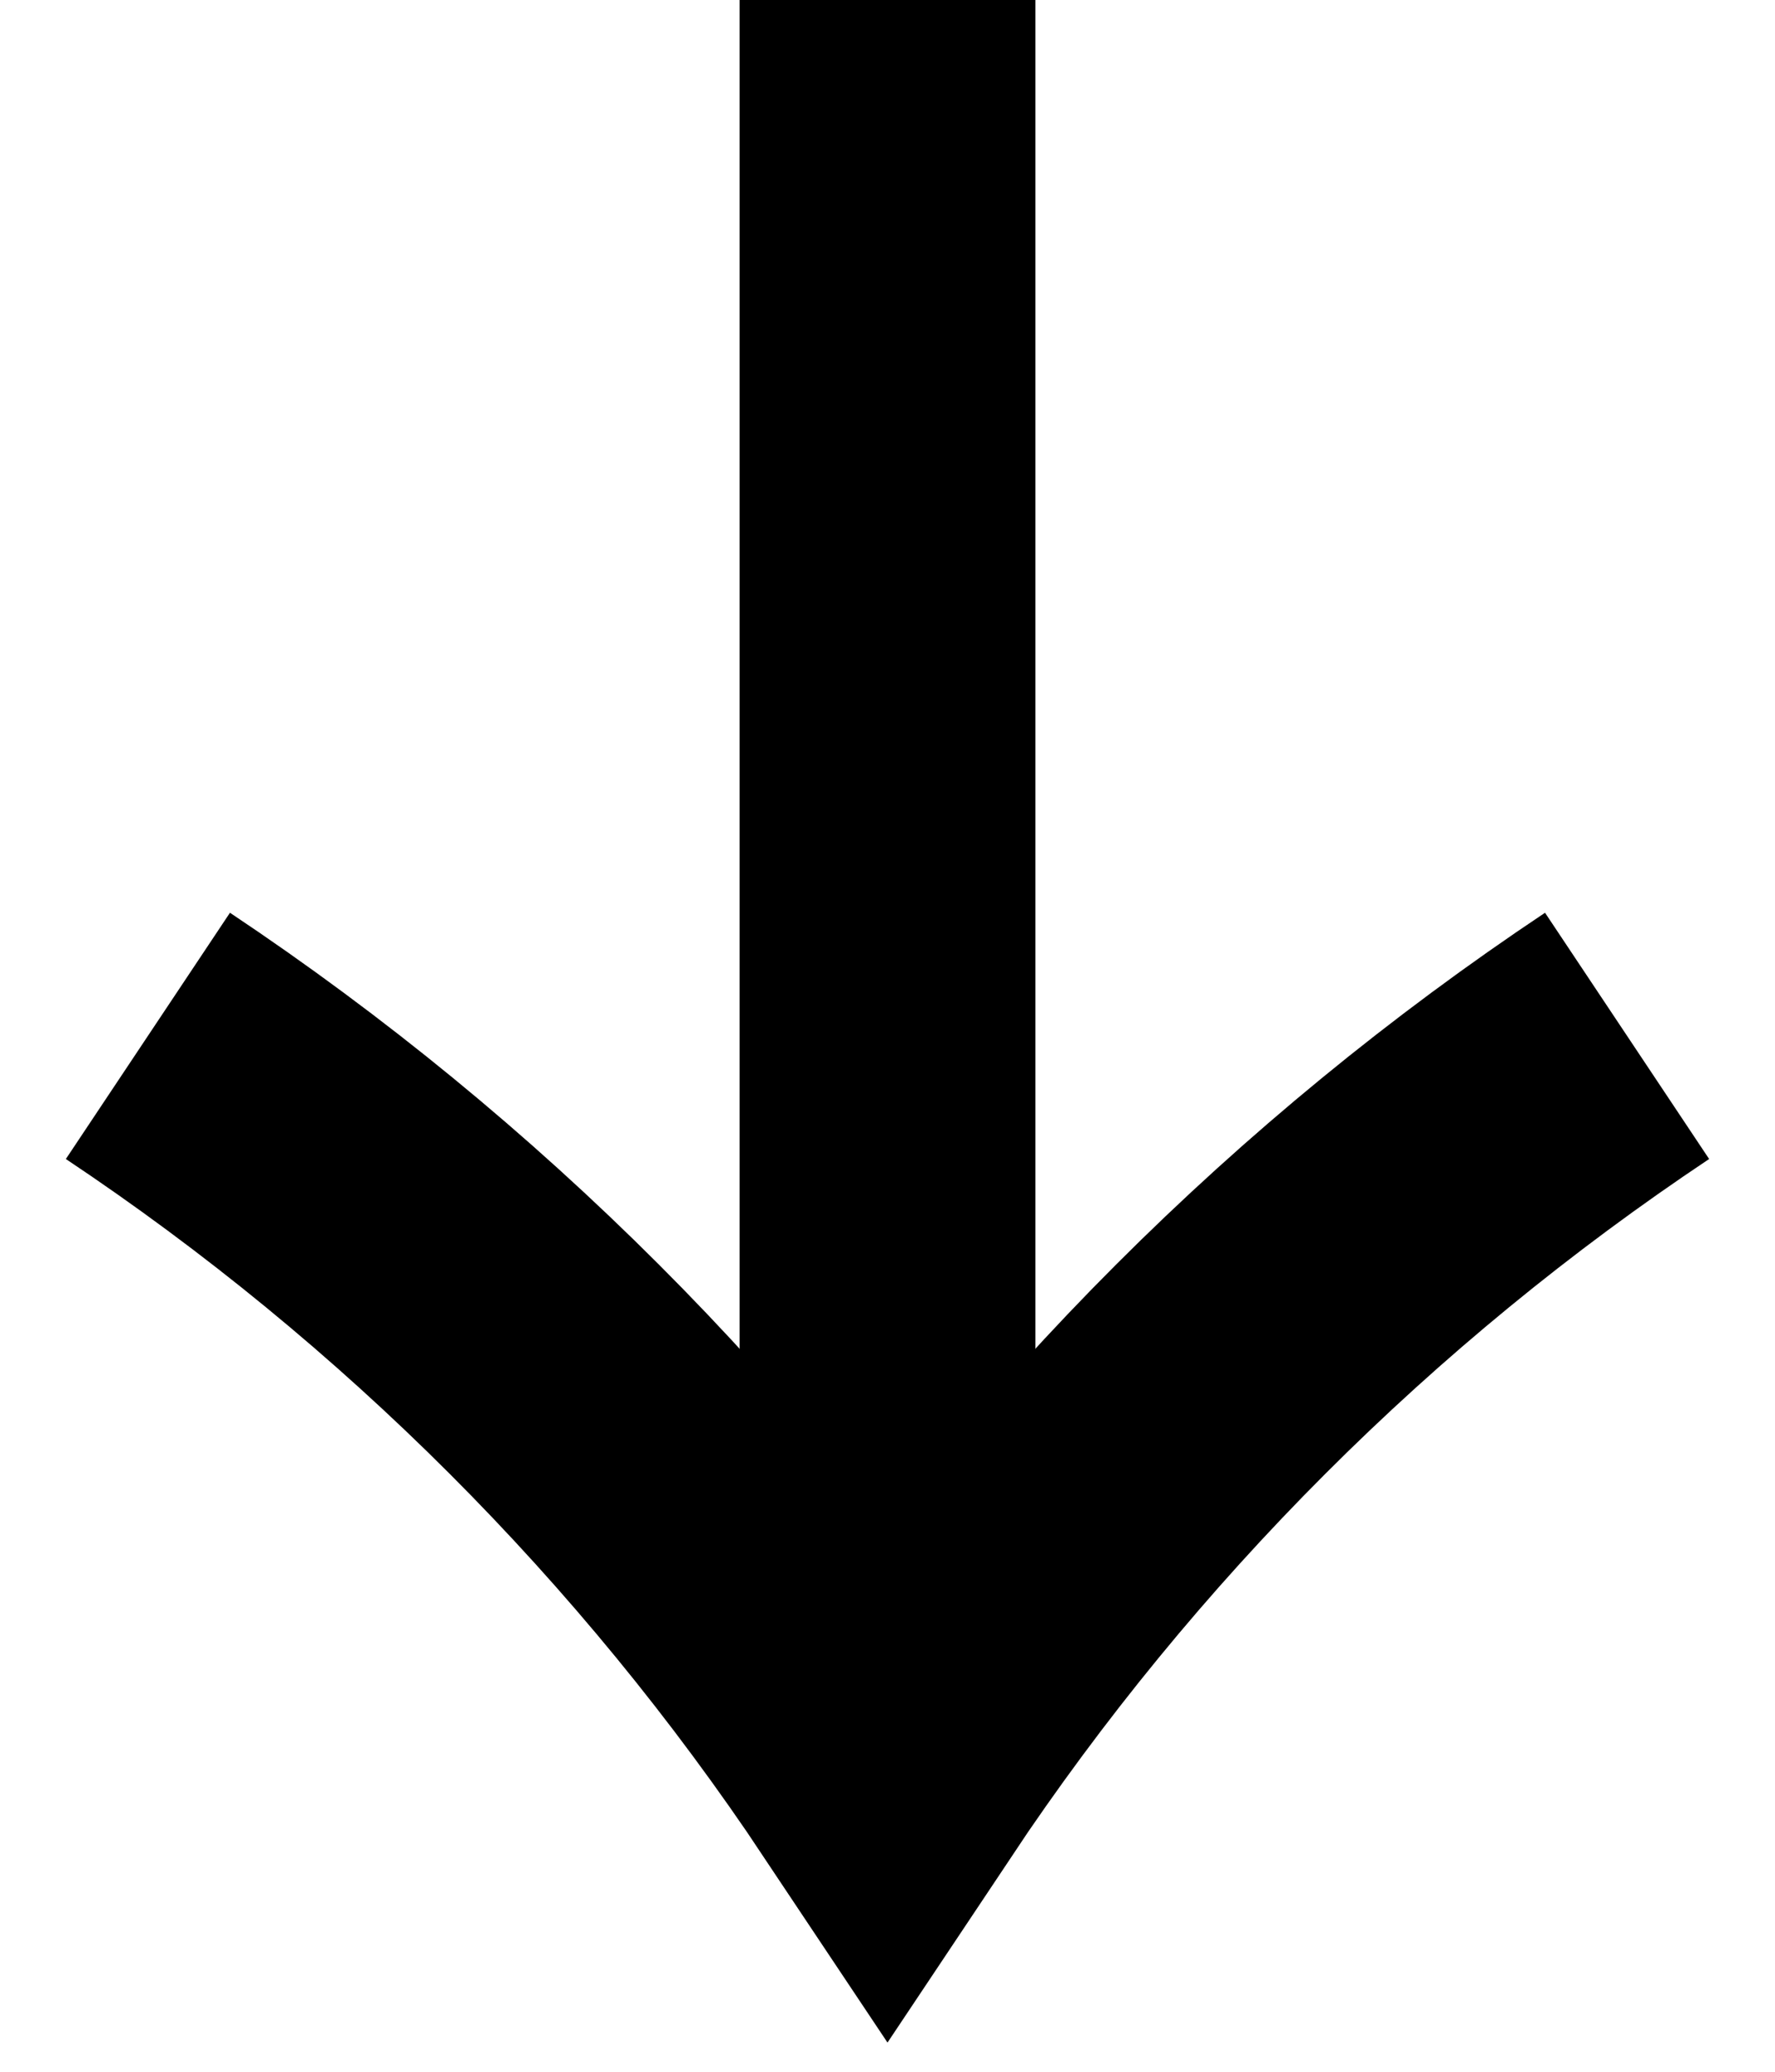 <svg height="14" viewBox="0 0 12 14" width="12" xmlns="http://www.w3.org/2000/svg"><g fill="none" fill-rule="evenodd" stroke="#000" stroke-width="2" transform="matrix(0 -1 1 0 1 12)"><path d="m12 5h-11"/><path d="m5 10c-1.32-1.98-3.02-3.68-5-5 1.98-1.32 3.68-3.02 5-5"/></g></svg>